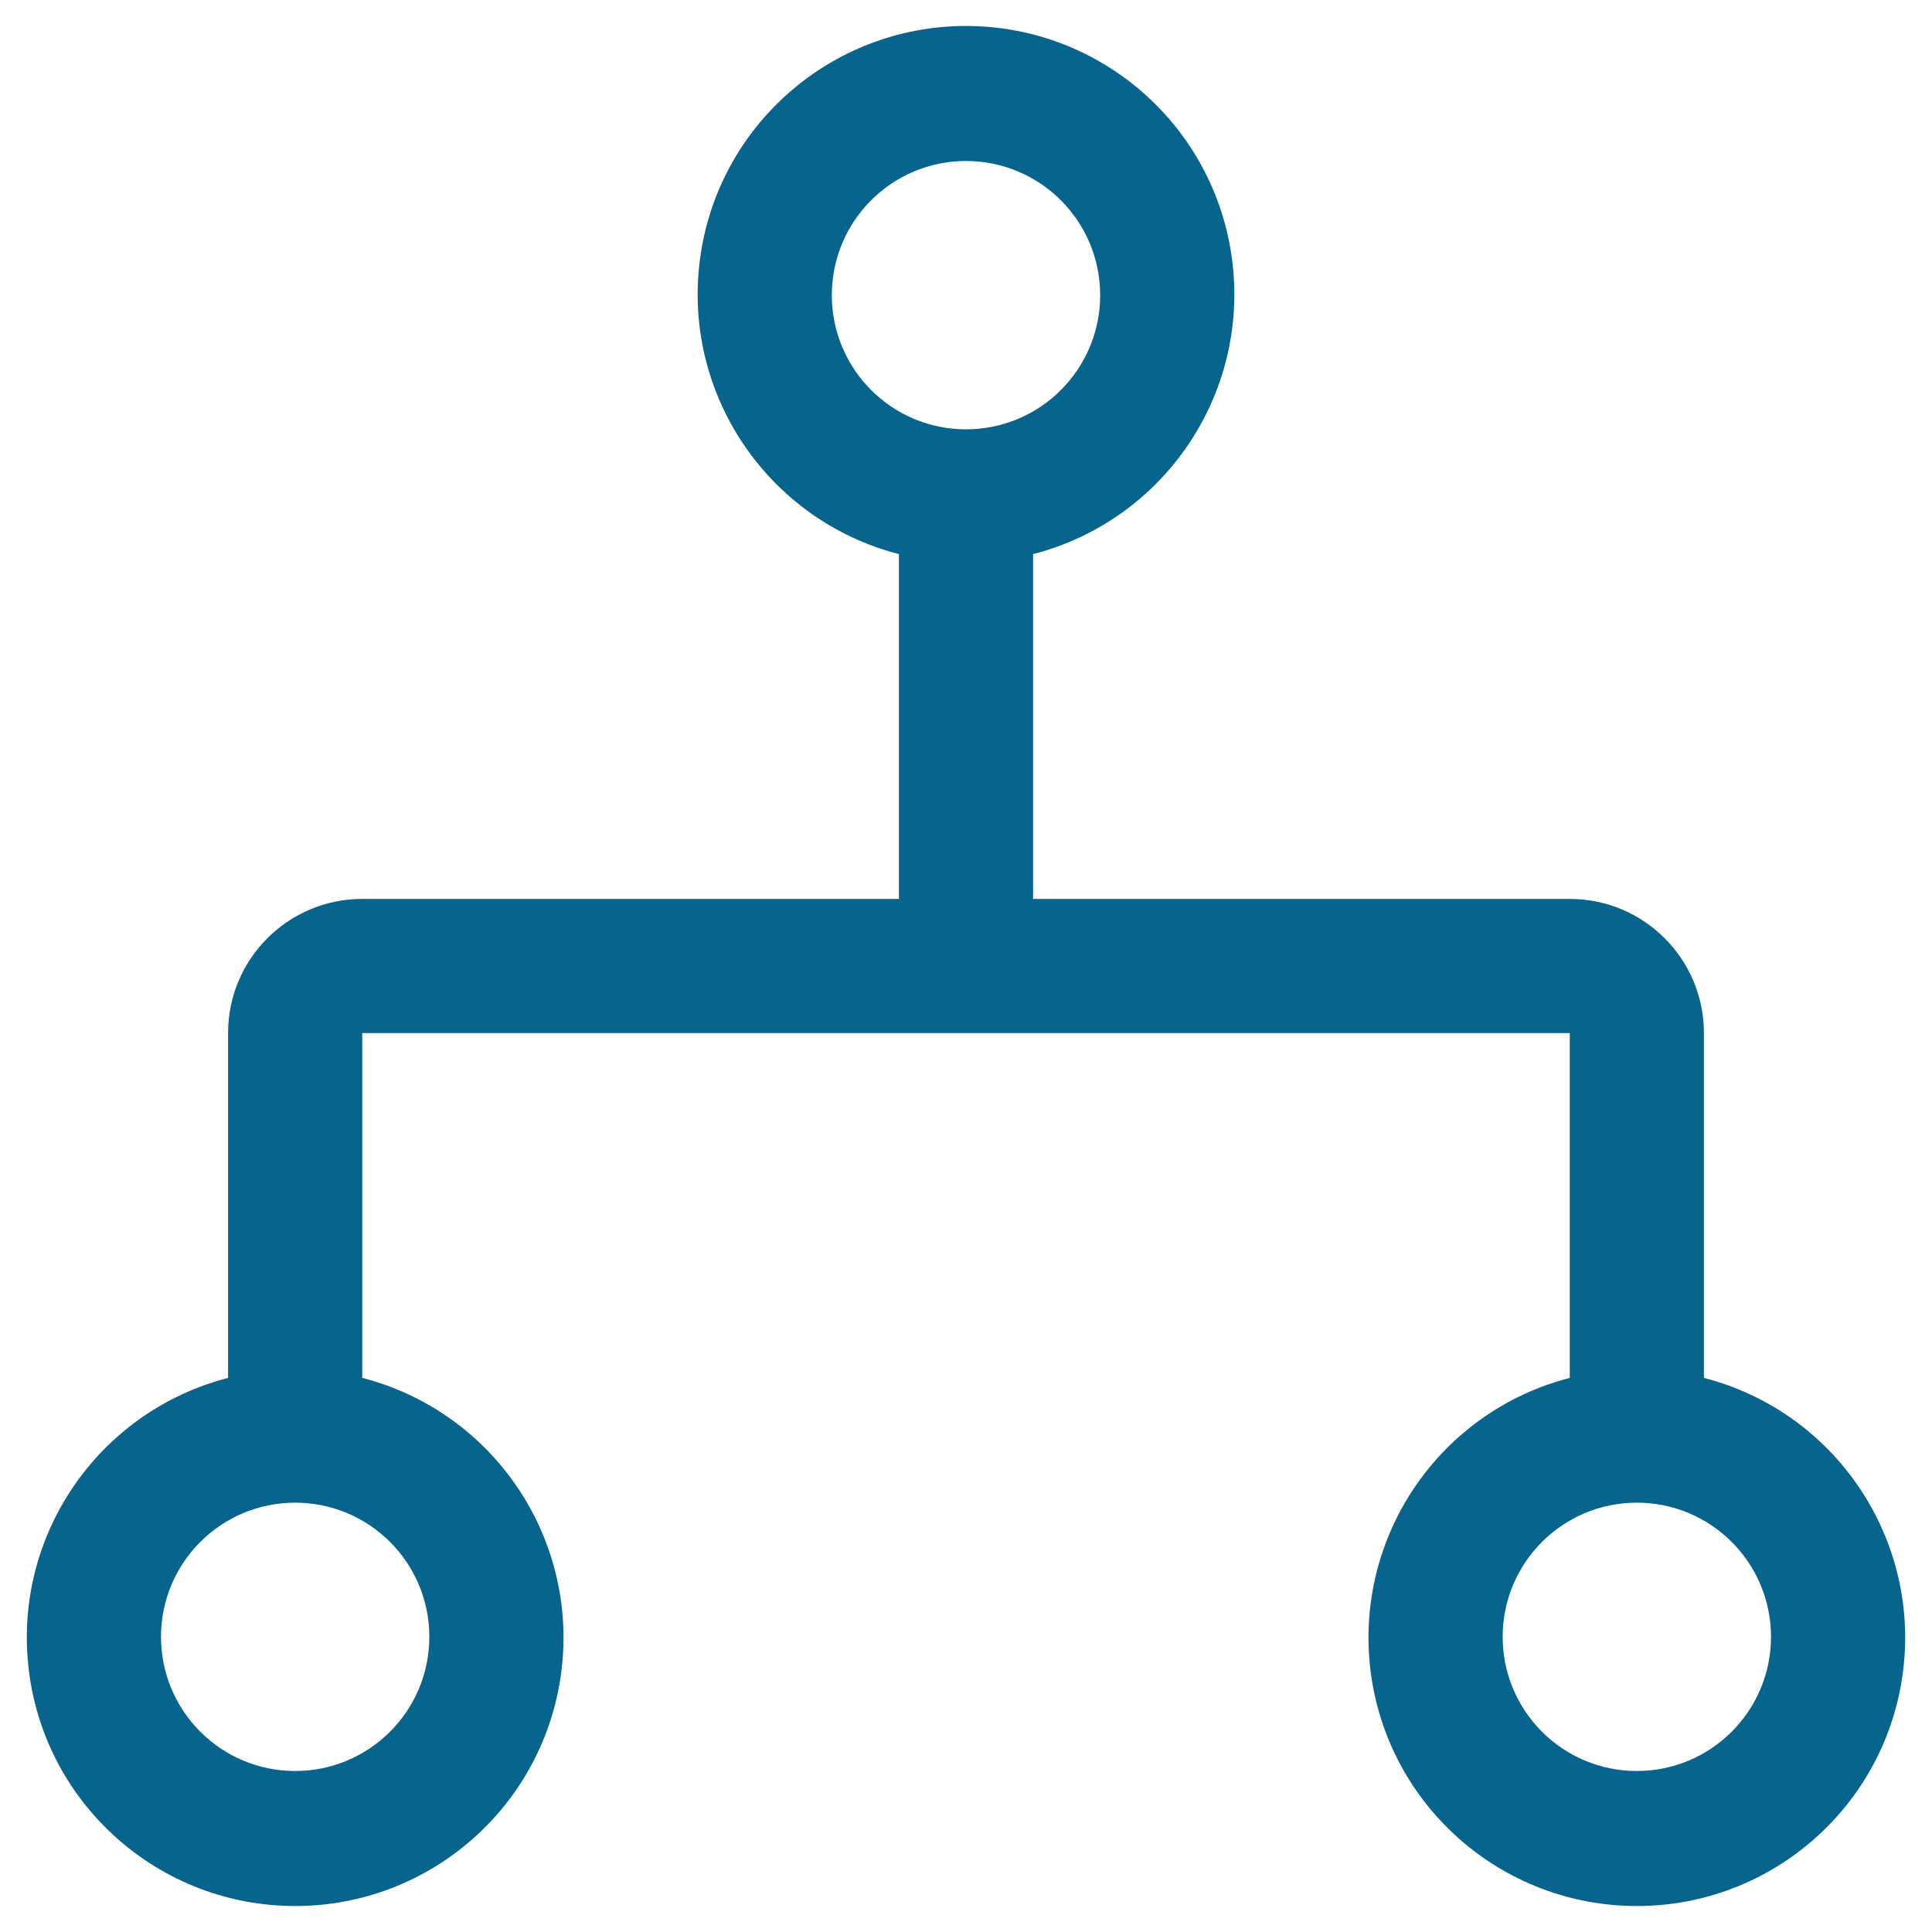 <svg width="36" height="36" viewBox="0 0 36 36" fill="none" xmlns="http://www.w3.org/2000/svg">
<path fill-rule="evenodd" clip-rule="evenodd" d="M31.75 25.675V19.25C31.75 17.869 30.631 16.75 29.25 16.75H19.25V10.325C21.688 9.696 23.277 7.352 22.96 4.854C22.643 2.356 20.518 0.484 18 0.484C15.482 0.484 13.357 2.356 13.04 4.854C12.723 7.352 14.312 9.696 16.75 10.325V16.75H6.75C5.369 16.75 4.25 17.869 4.25 19.25V25.675C1.812 26.305 0.222 28.648 0.54 31.146C0.857 33.644 2.982 35.516 5.5 35.516C8.018 35.516 10.143 33.644 10.46 31.146C10.777 28.648 9.188 26.305 6.75 25.675V19.25H29.25V25.675C26.812 26.305 25.223 28.648 25.54 31.146C25.857 33.644 27.982 35.516 30.5 35.516C33.018 35.516 35.143 33.644 35.46 31.146C35.777 28.648 34.188 26.305 31.75 25.675ZM8 30.5C8 31.881 6.881 33 5.5 33C4.119 33 3 31.881 3 30.5C3 29.119 4.119 28 5.5 28C6.881 28 8 29.119 8 30.5ZM15.5 5.5C15.5 4.119 16.619 3 18 3C19.381 3 20.5 4.119 20.5 5.5C20.5 6.881 19.381 8 18 8C16.619 8 15.5 6.881 15.5 5.5ZM30.5 33C29.119 33 28 31.881 28 30.5C28 29.119 29.119 28 30.5 28C31.881 28 33 29.119 33 30.5C33 31.881 31.881 33 30.5 33Z" fill="#07648D"/>
</svg>
